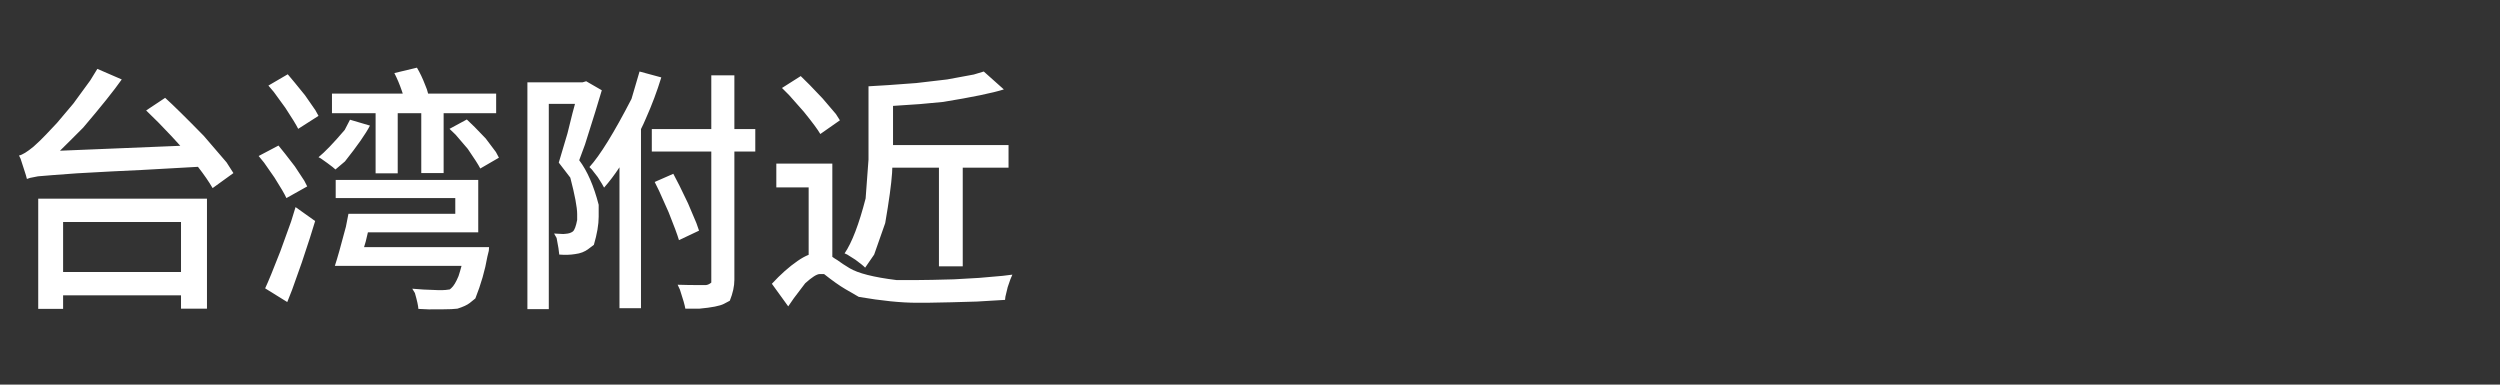 <?xml version="1.0" ?>
<svg xmlns="http://www.w3.org/2000/svg" xmlns:ns1="http://sodipodi.sourceforge.net/DTD/sodipodi-0.dtd" xmlns:ns2="http://www.inkscape.org/namespaces/inkscape" version="1.1" width="208" height="32" viewBox="0,0,208,32" id="svg6" ns1:docname="0c4e22f9669f79bc066c9d6d9de73fb1.svg" ns2:version="1.4.2 (f4327f4, 2025-05-13)">
  <rect x="0" y="0" width="208" height="32" fill="#333333" stroke="none"/>
  <defs id="defs6"/>
  <ns1:namedview id="namedview6" pagecolor="#505050" bordercolor="#eeeeee" borderopacity="1" ns2:showpageshadow="0" ns2:pageopacity="0" ns2:pagecheckerboard="0" ns2:deskcolor="#505050" ns2:zoom="8.5240385" ns2:cx="59.654822" ns2:cy="16.013536" ns2:window-width="1920" ns2:window-height="945" ns2:window-x="-9" ns2:window-y="40" ns2:window-maximized="1" ns2:current-layer="svg6"/>
  <g transform="translate(-240,-164)" id="g6">
    <g data-paper-data="{&quot;isPaintingLayer&quot;:true}" fill-rule="nonzero" stroke="none" stroke-linecap="butt" stroke-linejoin="miter" stroke-miterlimit="10" stroke-dasharray="" stroke-dashoffset="0" style="mix-blend-mode: normal" id="g5">
      <path d="M240,196v-32h208v32z" fill="none" stroke-width="0" id="path1"/>
    </g>
  </g>
  <path d="M 3.18 16.53 L 17.22 16.53 L 17.22 25.68 L 15.06 25.68 L 15.06 24.57 L 5.25 24.57 L 5.25 25.70 L 3.18 25.70 Z M 12.16 9.19 L 13.74 8.14 Q 14.74 9.04 16.96 11.31 Q 16.96 11.31 18.85 13.51 Q 18.85 13.51 19.42 14.40 L 17.69 15.65 Q 17.24 14.87 16.47 13.88 Q 13.82 14.04 11.82 14.14 Q 9.54 14.24 6.40 14.42 Q 6.40 14.42 4.37 14.57 Q 4.37 14.57 3.16 14.67 Q 3.16 14.67 2.50 14.80 Q 2.50 14.80 2.24 14.89 Q 2.20 14.69 1.96 13.97 Q 1.96 13.97 1.71 13.20 Q 1.71 13.20 1.58 12.94 Q 1.99 12.86 2.79 12.20 Q 2.79 12.20 3.33 11.70 Q 3.62 11.43 4.74 10.23 Q 4.74 10.23 6.10 8.62 Q 6.10 8.62 7.51 6.69 Q 7.51 6.69 8.10 5.73 L 10.13 6.61 Q 9.16 7.99 6.92 10.62 Q 6.92 10.62 5.76 11.78 Q 5.37 12.18 4.99 12.54 L 15.00 12.13 Q 14.63 11.73 14.27 11.33 Q 13.19 10.17 12.16 9.19 Z M 15.06 22.63 L 15.06 18.47 L 5.25 18.47 L 5.25 22.63 Z M 28.99 17.79 L 37.88 17.79 L 37.88 16.48 L 27.93 16.48 L 27.93 14.97 L 39.79 14.97 L 39.79 19.33 L 30.61 19.33 Q 30.51 19.70 30.43 20.09 Q 30.35 20.33 30.29 20.56 L 40.69 20.56 L 40.67 20.86 Q 40.61 21.14 40.55 21.35 Q 40.26 23.04 39.55 24.83 Q 39.55 24.83 39.08 25.21 Q 38.76 25.46 38.06 25.68 Q 38.06 25.68 37.57 25.72 Q 37.15 25.74 35.67 25.74 Q 35.67 25.74 34.81 25.70 Q 34.79 25.32 34.52 24.38 Q 34.52 24.38 34.30 24.02 Q 35.07 24.10 36.48 24.14 Q 36.48 24.14 36.78 24.14 Q 37.05 24.14 37.42 24.08 Q 37.42 24.08 37.55 23.97 Q 37.84 23.72 38.15 22.97 Q 38.27 22.61 38.40 22.12 L 27.86 22.12 Q 28.16 21.22 28.78 18.86 Q 28.78 18.86 28.99 17.79 Z M 27.62 7.79 L 33.51 7.79 Q 33.47 7.67 33.43 7.55 Q 33.16 6.76 32.81 6.08 L 34.69 5.63 Q 35.07 6.27 35.37 7.06 Q 35.54 7.44 35.62 7.79 L 41.28 7.79 L 41.28 9.42 L 36.91 9.42 L 36.91 14.40 L 35.05 14.40 L 35.05 9.42 L 33.09 9.42 L 33.09 14.42 L 31.25 14.42 L 31.25 9.42 L 27.62 9.42 Z M 22.06 23.99 Q 22.45 23.16 23.32 20.92 Q 23.32 20.92 24.22 18.43 Q 24.22 18.43 24.59 17.23 L 26.22 18.39 Q 25.90 19.49 25.11 21.84 Q 25.11 21.84 24.30 24.12 Q 24.30 24.12 23.90 25.13 Z M 22.33 7.12 L 23.94 6.18 Q 24.38 6.69 25.38 7.93 Q 25.38 7.93 26.24 9.17 Q 26.24 9.17 26.50 9.64 L 24.81 10.72 Q 24.57 10.23 23.74 8.97 Q 23.74 8.97 22.78 7.65 Q 22.78 7.65 22.33 7.12 Z M 21.52 12.98 L 23.17 12.11 Q 23.59 12.61 24.53 13.84 Q 24.53 13.84 25.32 15.04 Q 25.32 15.04 25.56 15.51 L 23.83 16.48 Q 23.61 15.99 22.84 14.78 Q 22.84 14.78 21.97 13.53 Q 21.97 13.53 21.52 12.98 Z M 29.12 9.96 L 30.78 10.45 Q 30.27 11.45 28.70 13.43 Q 28.70 13.43 27.91 14.10 Q 27.76 13.95 27.24 13.57 Q 27.24 13.57 26.69 13.18 Q 26.69 13.18 26.50 13.08 Q 27.28 12.45 28.68 10.81 Q 28.68 10.81 29.12 9.96 Z M 37.40 10.72 L 38.84 9.94 Q 39.36 10.41 40.41 11.52 Q 40.41 11.52 41.26 12.65 Q 41.26 12.65 41.51 13.12 L 39.96 14.02 Q 39.72 13.55 38.92 12.39 Q 38.92 12.39 37.91 11.21 Q 37.91 11.21 37.40 10.72 Z M 43.88 6.85 L 48.47 6.85 L 48.77 6.76 L 50.07 7.51 Q 49.67 8.89 48.67 12.03 Q 48.67 12.03 48.19 13.33 Q 49.20 14.67 49.81 17.04 Q 49.81 17.04 49.81 18.03 Q 49.81 19.01 49.41 20.37 Q 49.41 20.37 48.96 20.71 Q 48.51 21.06 47.85 21.14 Q 47.25 21.24 46.53 21.18 Q 46.51 20.82 46.31 19.80 Q 46.31 19.80 46.10 19.43 Q 46.40 19.45 46.87 19.47 Q 46.87 19.47 47.08 19.45 Q 47.43 19.43 47.66 19.26 Q 47.87 19.09 48.02 18.30 Q 48.02 18.30 48.02 17.81 Q 48.02 16.97 47.45 14.78 Q 47.45 14.78 46.49 13.53 Q 46.72 12.80 47.21 11.11 Q 47.21 11.11 47.63 9.42 Q 47.63 9.42 47.83 8.68 Q 47.83 8.66 47.83 8.64 L 45.66 8.64 L 45.66 25.72 L 43.88 25.72 Z M 54.23 10.74 L 59.18 10.74 L 59.18 6.27 L 61.10 6.27 L 61.10 10.74 L 62.84 10.74 L 62.84 12.61 L 61.10 12.61 L 61.10 23.28 Q 61.10 24.08 60.72 25.02 Q 60.72 25.02 60.23 25.28 Q 59.73 25.54 58.20 25.68 Q 58.20 25.68 57.02 25.68 Q 56.96 25.28 56.57 24.10 Q 56.57 24.10 56.38 23.69 Q 57.18 23.72 58.50 23.72 Q 58.50 23.72 58.73 23.72 Q 58.97 23.69 59.18 23.51 Q 59.18 23.51 59.18 23.28 L 59.18 12.61 L 54.23 12.61 Z M 53.21 5.95 L 55.02 6.44 Q 54.49 8.17 53.74 9.85 Q 53.55 10.30 53.33 10.74 L 53.33 25.64 L 51.54 25.64 L 51.54 13.92 Q 50.93 14.85 50.26 15.61 Q 50.16 15.40 49.73 14.73 Q 49.73 14.73 49.24 14.10 Q 49.24 14.10 49.04 13.90 Q 50.36 12.45 52.54 8.23 Q 52.54 8.23 53.21 5.95 Z M 54.47 15.14 L 56.02 14.46 Q 56.43 15.20 57.24 16.91 Q 57.24 16.91 57.94 18.56 Q 57.94 18.56 58.16 19.19 L 56.49 19.98 Q 56.30 19.33 55.63 17.66 Q 55.63 17.66 54.84 15.89 Q 54.84 15.89 54.47 15.14 Z M 72.26 7.18 Q 73.54 7.12 76.23 6.91 Q 76.23 6.91 78.80 6.61 Q 78.80 6.61 81.02 6.20 Q 81.02 6.20 81.85 5.95 L 83.52 7.44 Q 82.09 7.89 78.47 8.48 Q 78.47 8.48 76.54 8.66 Q 75.40 8.74 74.30 8.81 L 74.30 11.92 Q 74.30 12.01 74.30 12.07 L 83.91 12.07 L 83.91 13.95 L 80.10 13.95 L 80.10 22.16 L 78.12 22.16 L 78.12 13.95 L 74.24 13.95 Q 74.22 14.18 74.22 14.40 Q 74.13 15.77 73.65 18.56 Q 73.65 18.56 72.73 21.18 Q 72.73 21.18 71.98 22.27 Q 71.81 22.08 71.17 21.61 Q 71.17 21.61 70.49 21.18 Q 70.49 21.18 70.27 21.08 Q 71.19 19.73 72.02 16.51 Q 72.02 16.51 72.26 13.27 Q 72.26 13.27 72.26 11.90 Z M 69.25 13.61 L 69.25 21.37 Q 69.44 21.51 69.68 21.65 Q 70.08 21.95 70.68 22.31 Q 71.74 22.95 74.58 23.30 Q 74.58 23.30 76.37 23.30 Q 77.27 23.30 79.36 23.24 Q 79.36 23.24 81.47 23.12 Q 81.47 23.12 83.42 22.95 Q 83.42 22.95 84.23 22.85 Q 84.09 23.12 83.84 23.89 Q 83.84 23.89 83.65 24.68 Q 83.65 24.68 83.62 24.95 Q 83.05 24.99 81.26 25.09 Q 81.26 25.09 79.12 25.15 Q 79.12 25.15 77.10 25.19 Q 77.10 25.19 76.31 25.19 Q 74.30 25.19 71.45 24.70 Q 71.45 24.70 70.31 24.04 Q 69.61 23.63 68.56 22.80 Q 68.56 22.80 68.21 22.80 Q 67.84 22.80 66.99 23.57 Q 66.99 23.57 66.05 24.81 Q 66.05 24.81 65.58 25.49 L 64.22 23.61 Q 65.30 22.44 66.36 21.71 Q 66.85 21.37 67.28 21.20 L 67.28 15.59 L 64.59 15.59 L 64.59 13.61 Z M 65.06 7.32 L 66.62 6.33 Q 67.20 6.87 68.44 8.19 Q 68.44 8.19 69.55 9.49 Q 69.55 9.49 69.88 10.01 L 68.25 11.15 Q 67.95 10.62 66.88 9.30 Q 66.88 9.30 65.65 7.91 Q 65.65 7.91 65.06 7.32 Z" xml:space="preserve" style="font-weight:613;font-size:21.333px;line-height:1.2;font-family:'Dream Han Sans SC';-inkscape-font-specification:'Dream Han Sans SC weight=613';text-align:start;writing-mode:lr-tb;direction:ltr;text-anchor:start;fill:#ffffff" id="text6" data-original-text="台湾附近" data-original-element="text"/>
</svg>